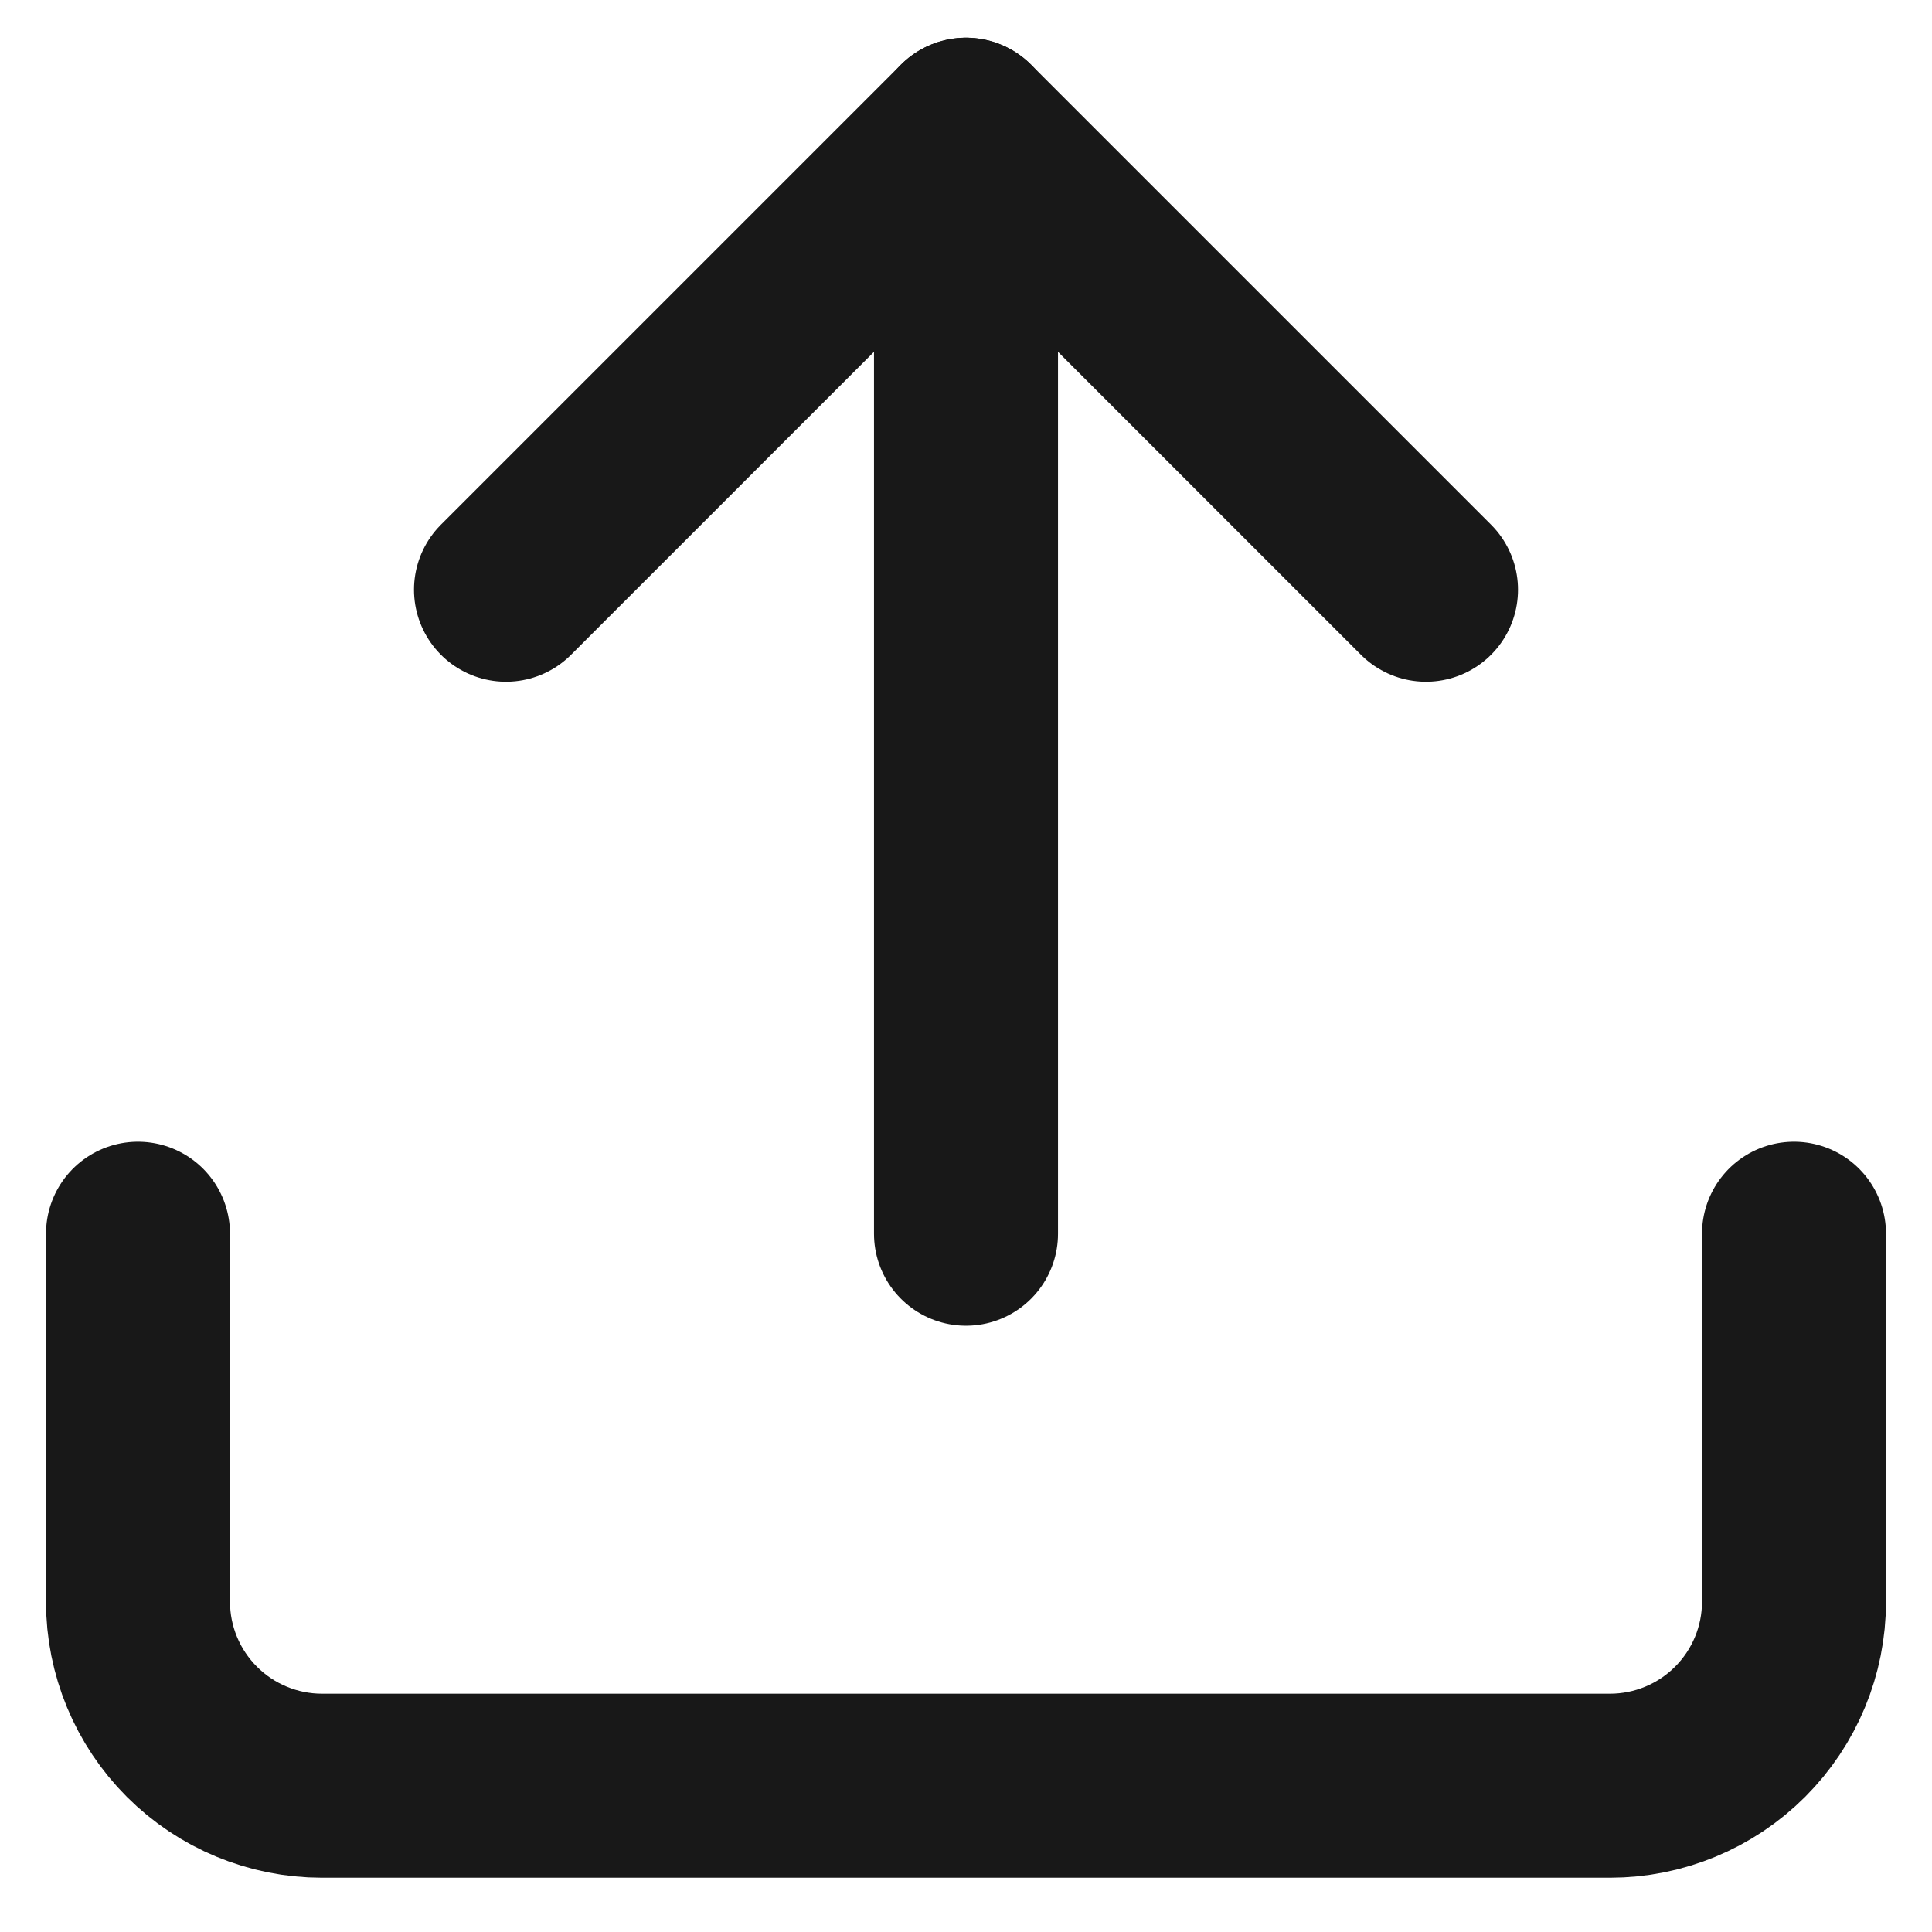 <svg width="21" height="21" viewBox="0 0 21 21" fill="none" xmlns="http://www.w3.org/2000/svg">
<g id="Group 3098">
<path id="Vector" d="M19.5 13.41V17.41C19.5 17.941 19.289 18.449 18.914 18.824C18.539 19.199 18.03 19.41 17.5 19.41H3.5C2.97 19.41 2.461 19.199 2.086 18.824C1.711 18.449 1.5 17.941 1.5 17.41V13.41" stroke="#181818" stroke-width="2" stroke-linecap="round" stroke-linejoin="round"/>
<path id="Vector_2" d="M15.5 6.41L10.5 1.41L5.5 6.41" stroke="#181818" stroke-width="2" stroke-linecap="round" stroke-linejoin="round"/>
<path id="Vector_3" d="M10.5 1.41L10.5 13.41" stroke="#181818" stroke-width="2" stroke-linecap="round" stroke-linejoin="round"/>
</g>
</svg>
